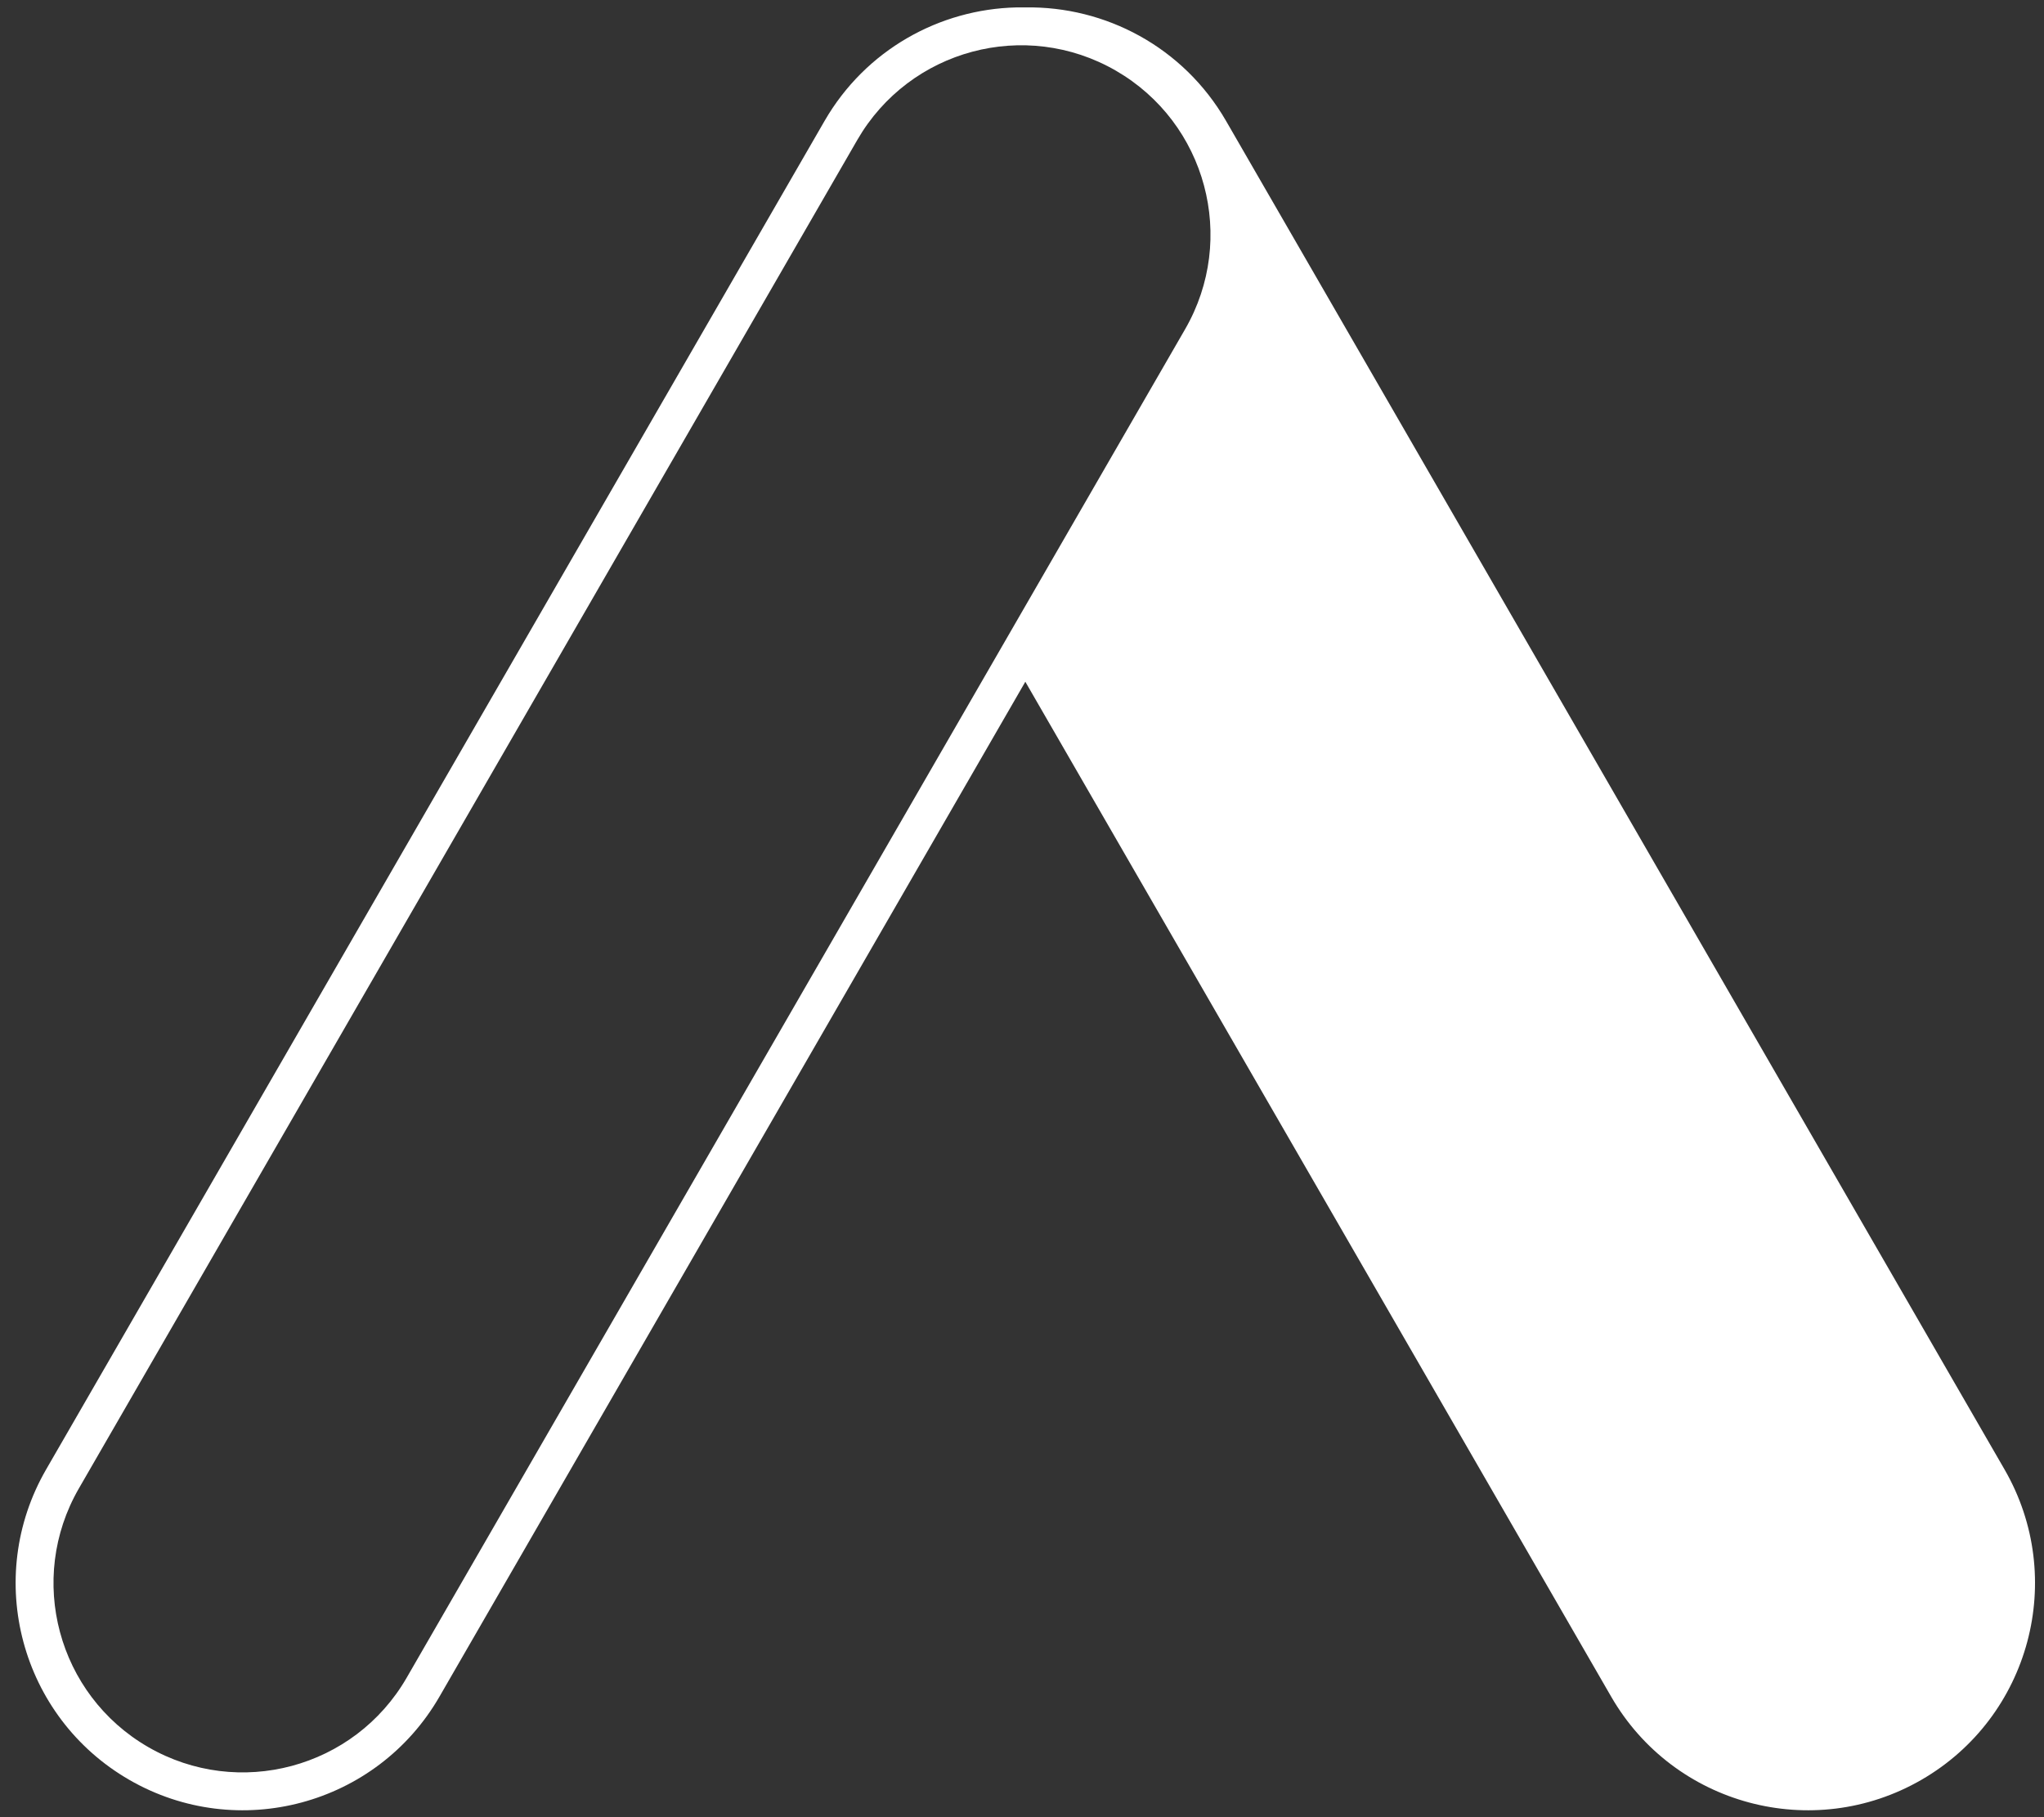 <svg width="54" height="48" viewBox="0 0 54 48" fill="none" xmlns="http://www.w3.org/2000/svg">
<rect x="0" y="0" width="54" height="48" fill="#333333" stroke="none"/>
<path d="M27.088 0.196C29.197 0.16 31.263 1.24 32.392 3.196L52.958 38.816C54.615 41.686 53.631 45.356 50.762 47.013C47.892 48.67 44.222 47.686 42.565 44.816L27.088 18.008L11.61 44.816C9.953 47.686 6.284 48.67 3.414 47.013C0.544 45.356 -0.439 41.686 1.218 38.816L21.783 3.196C22.87 1.313 24.825 0.242 26.851 0.196H27.088ZM29.479 1.866C27.088 0.486 24.03 1.305 22.649 3.696L2.084 39.316C0.703 41.708 1.523 44.766 3.914 46.147C6.305 47.527 9.363 46.708 10.744 44.316L31.309 8.696C32.69 6.305 31.871 3.247 29.479 1.866ZM29.659 0.828C29.633 0.815 29.607 0.804 29.581 0.791C29.607 0.804 29.633 0.815 29.659 0.828ZM29.328 0.676C29.299 0.663 29.27 0.651 29.24 0.639C29.27 0.651 29.299 0.663 29.328 0.676ZM28.959 0.532C28.942 0.526 28.926 0.52 28.909 0.514C28.926 0.52 28.942 0.526 28.959 0.532ZM28.563 0.408C28.553 0.405 28.543 0.403 28.532 0.401C28.543 0.403 28.553 0.405 28.563 0.408ZM28.229 0.327C28.198 0.32 28.166 0.315 28.134 0.309C28.166 0.315 28.198 0.32 28.229 0.327ZM27.886 0.265C27.855 0.26 27.824 0.255 27.793 0.251C27.824 0.255 27.855 0.26 27.886 0.265ZM27.496 0.218C27.479 0.216 27.463 0.214 27.446 0.213C27.463 0.214 27.479 0.216 27.496 0.218Z" fill="white"/>
</svg>
